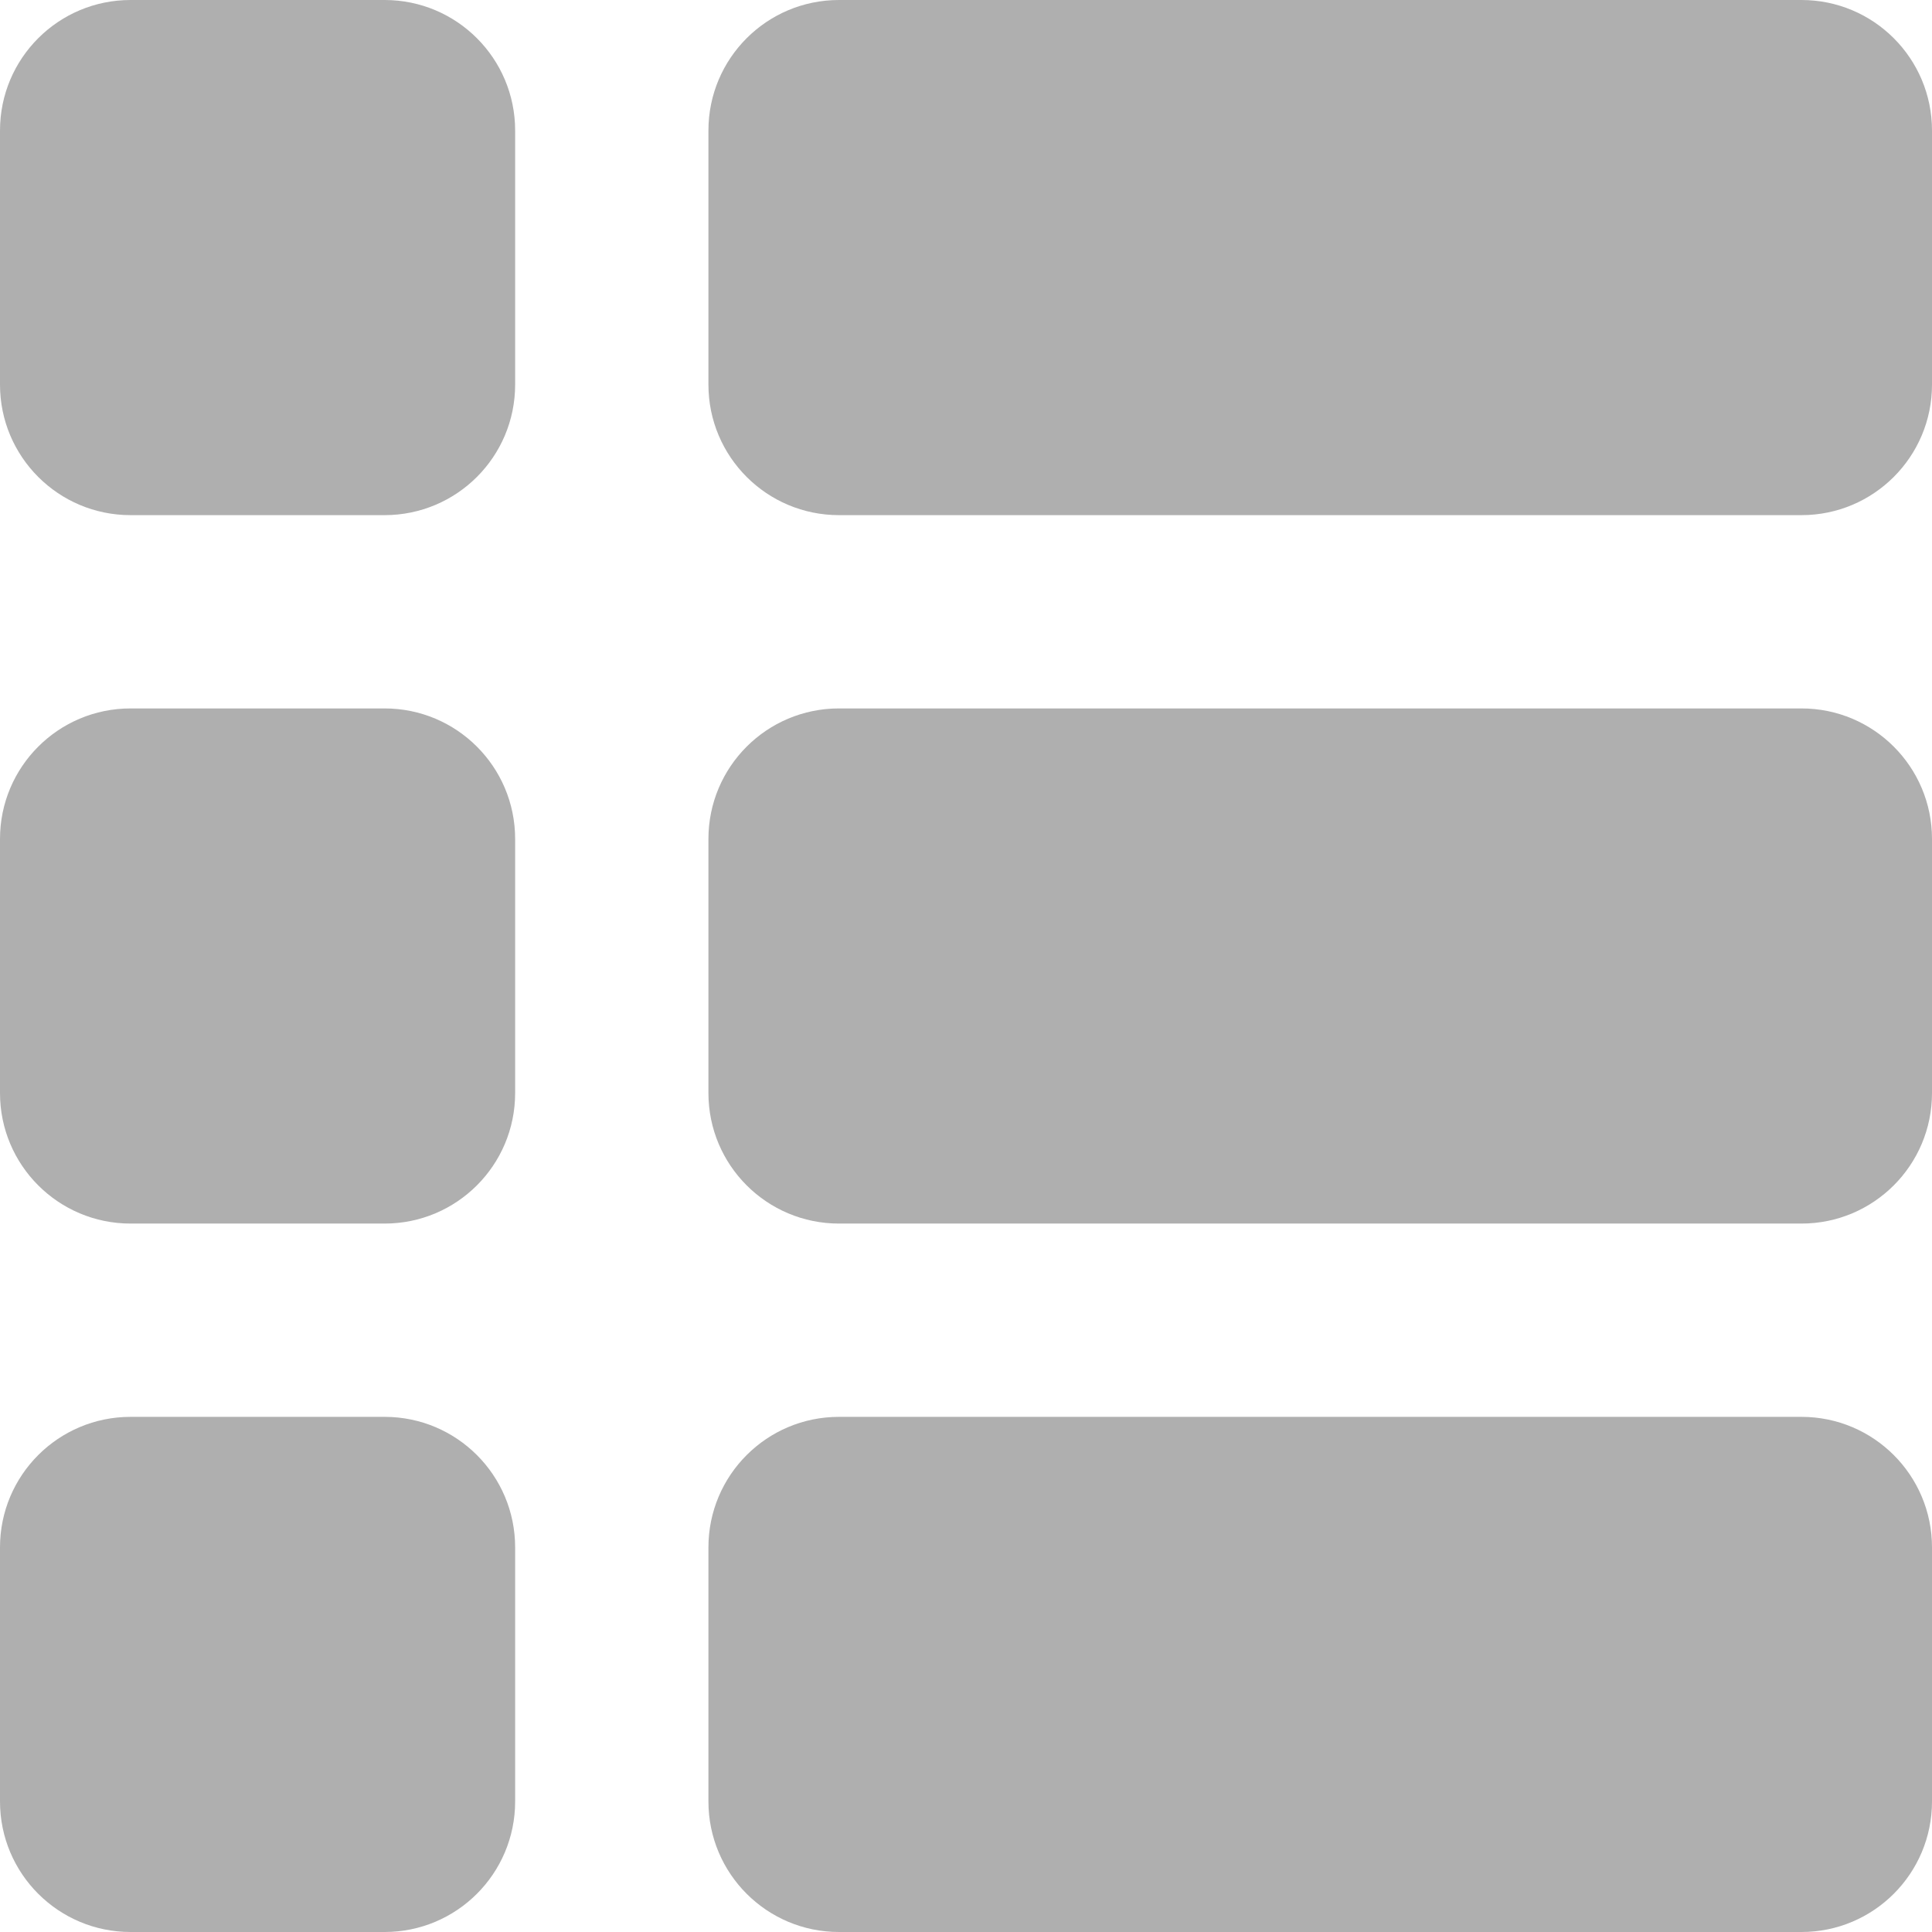 <?xml version="1.0" encoding="UTF-8" standalone="no"?>
<svg width="44px" height="44px" viewBox="0 0 44 44" version="1.1" xmlns="http://www.w3.org/2000/svg" xmlns:xlink="http://www.w3.org/1999/xlink">
    <!-- Generator: Sketch 3.8.3 (29802) - http://www.bohemiancoding.com/sketch -->
    <title>icons/list</title>
    <desc>Created with Sketch.</desc>
    <defs></defs>
    <g id="Icons" stroke="none" stroke-width="1" fill="none" fill-rule="evenodd">
        <g id="icons/list" fill="#AFAFAF">
            <path d="M41.027,16.134 L35.241,16.134 L24.893,16.134 L19.107,16.134 C17.464,16.134 16.134,17.464 16.134,19.107 L16.134,24.893 C16.134,26.536 17.464,27.866 19.107,27.866 L24.893,27.866 L35.241,27.866 L41.027,27.866 C42.67,27.866 44,26.536 44,24.893 L44,19.107 C44,17.464 42.67,16.134 41.027,16.134 Z M41.027,32.268 L35.241,32.268 L24.893,32.268 L19.107,32.268 C17.464,32.268 16.134,33.598 16.134,35.241 L16.134,41.027 C16.134,42.67 17.464,44 19.107,44 L24.893,44 L35.241,44 L41.027,44 C42.67,44 44,42.67 44,41.027 L44,35.241 C44,33.598 42.67,32.268 41.027,32.268 Z M41.027,0 L24.893,0 L19.107,0 C17.464,0 16.134,1.33 16.134,2.973 L16.134,8.759 C16.134,10.402 17.464,11.732 19.107,11.732 L24.893,11.732 L41.027,11.732 C42.67,11.732 44,10.402 44,8.759 L44,2.973 C44,1.33 42.67,0 41.027,0 Z M8.759,32.268 L2.973,32.268 C1.33,32.268 0,33.598 0,35.241 L0,41.027 C0,42.67 1.33,44 2.973,44 L8.759,44 C10.402,44 11.732,42.67 11.732,41.027 L11.732,35.241 C11.732,33.598 10.402,32.268 8.759,32.268 Z M8.759,16.134 L2.973,16.134 C1.33,16.134 0,17.464 0,19.107 L0,24.893 C0,26.536 1.33,27.866 2.973,27.866 L8.759,27.866 C10.402,27.866 11.732,26.536 11.732,24.893 L11.732,19.107 C11.732,17.464 10.402,16.134 8.759,16.134 Z M8.759,0 L2.973,0 C1.33,0 0,1.33 0,2.973 L0,8.759 C0,10.402 1.33,11.732 2.973,11.732 L8.759,11.732 C10.402,11.732 11.732,10.402 11.732,8.759 L11.732,2.973 C11.732,1.33 10.402,0 8.759,0 Z" id="Shape"></path>
        </g>
    </g>
</svg>